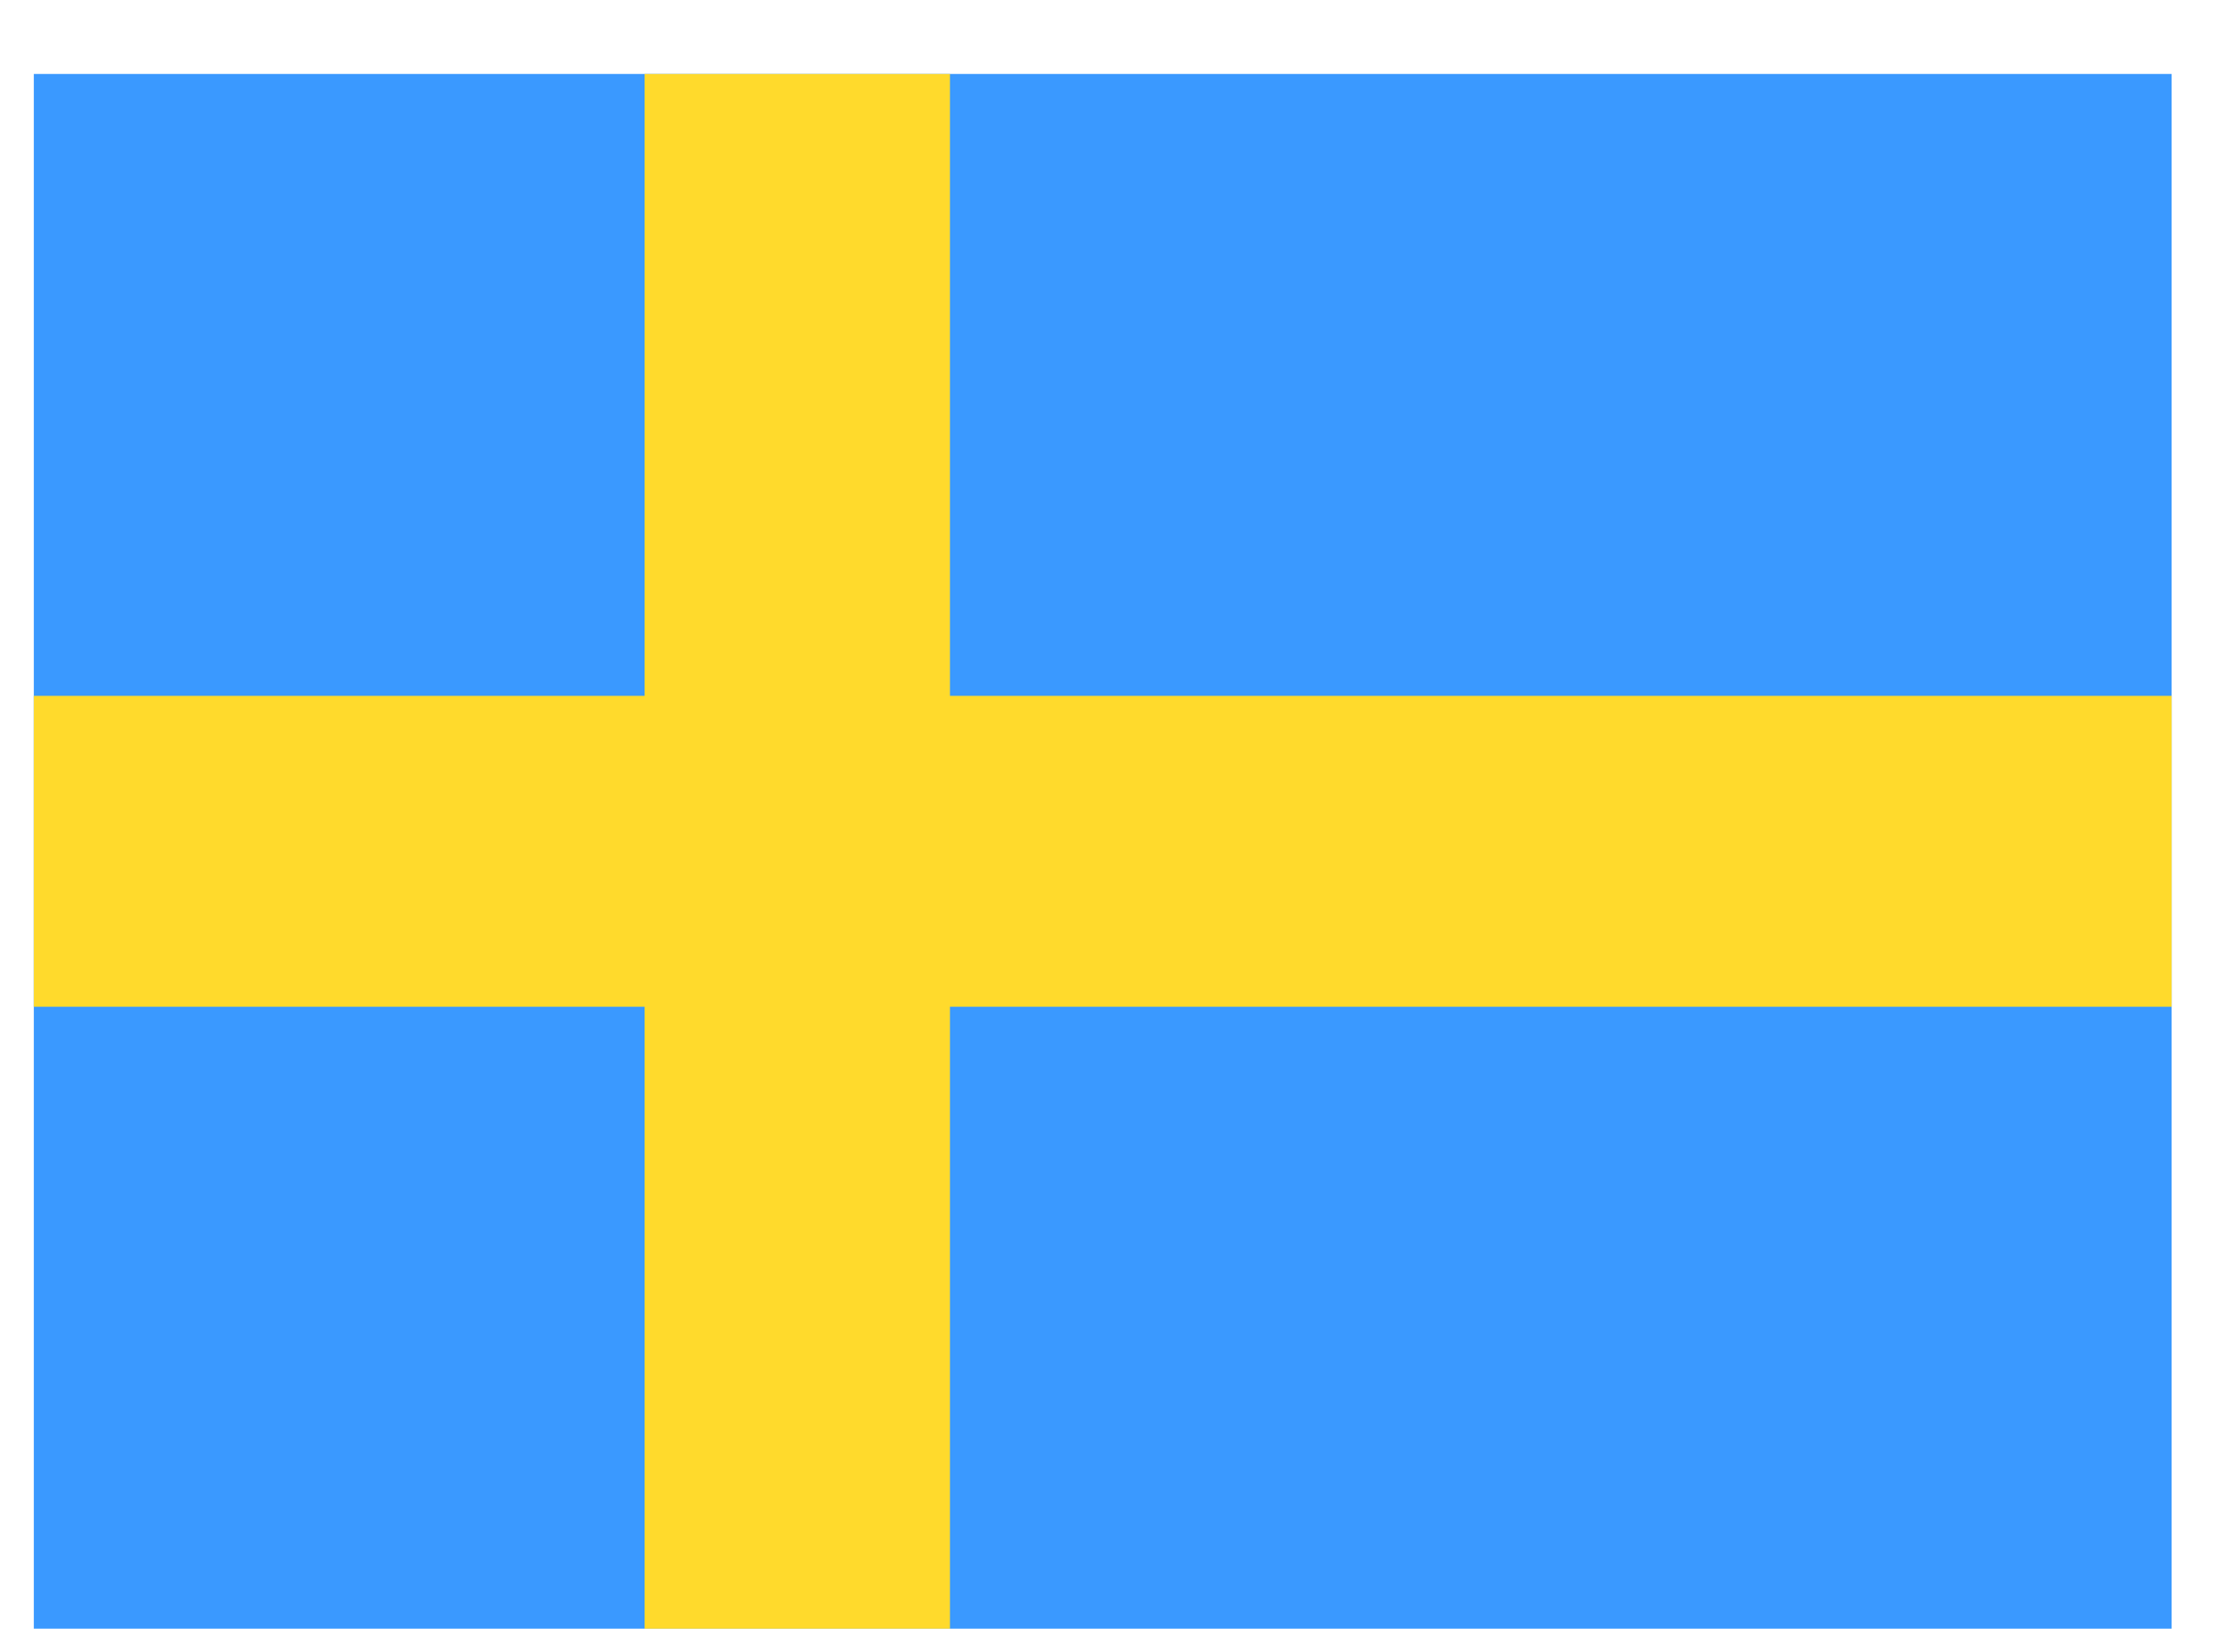 <svg width="23" height="17" fill="none" xmlns="http://www.w3.org/2000/svg"><g clip-path="url(#clip0_2301_384)"><path fill="#3A99FF" d="M.348.761h22v16h-22z"/><path fill-rule="evenodd" clip-rule="evenodd" d="M6.633 10.361H.348v-3.2h6.285v-6.4h3.143v6.4h12.572v3.2H9.776v6.4H6.633v-6.4z" fill="#FFDA2C"/></g><defs><clipPath id="clip0_2301_384"><path fill="#fff" transform="translate(.348 .761)" d="M0 0h22v16H0z"/></clipPath></defs></svg>